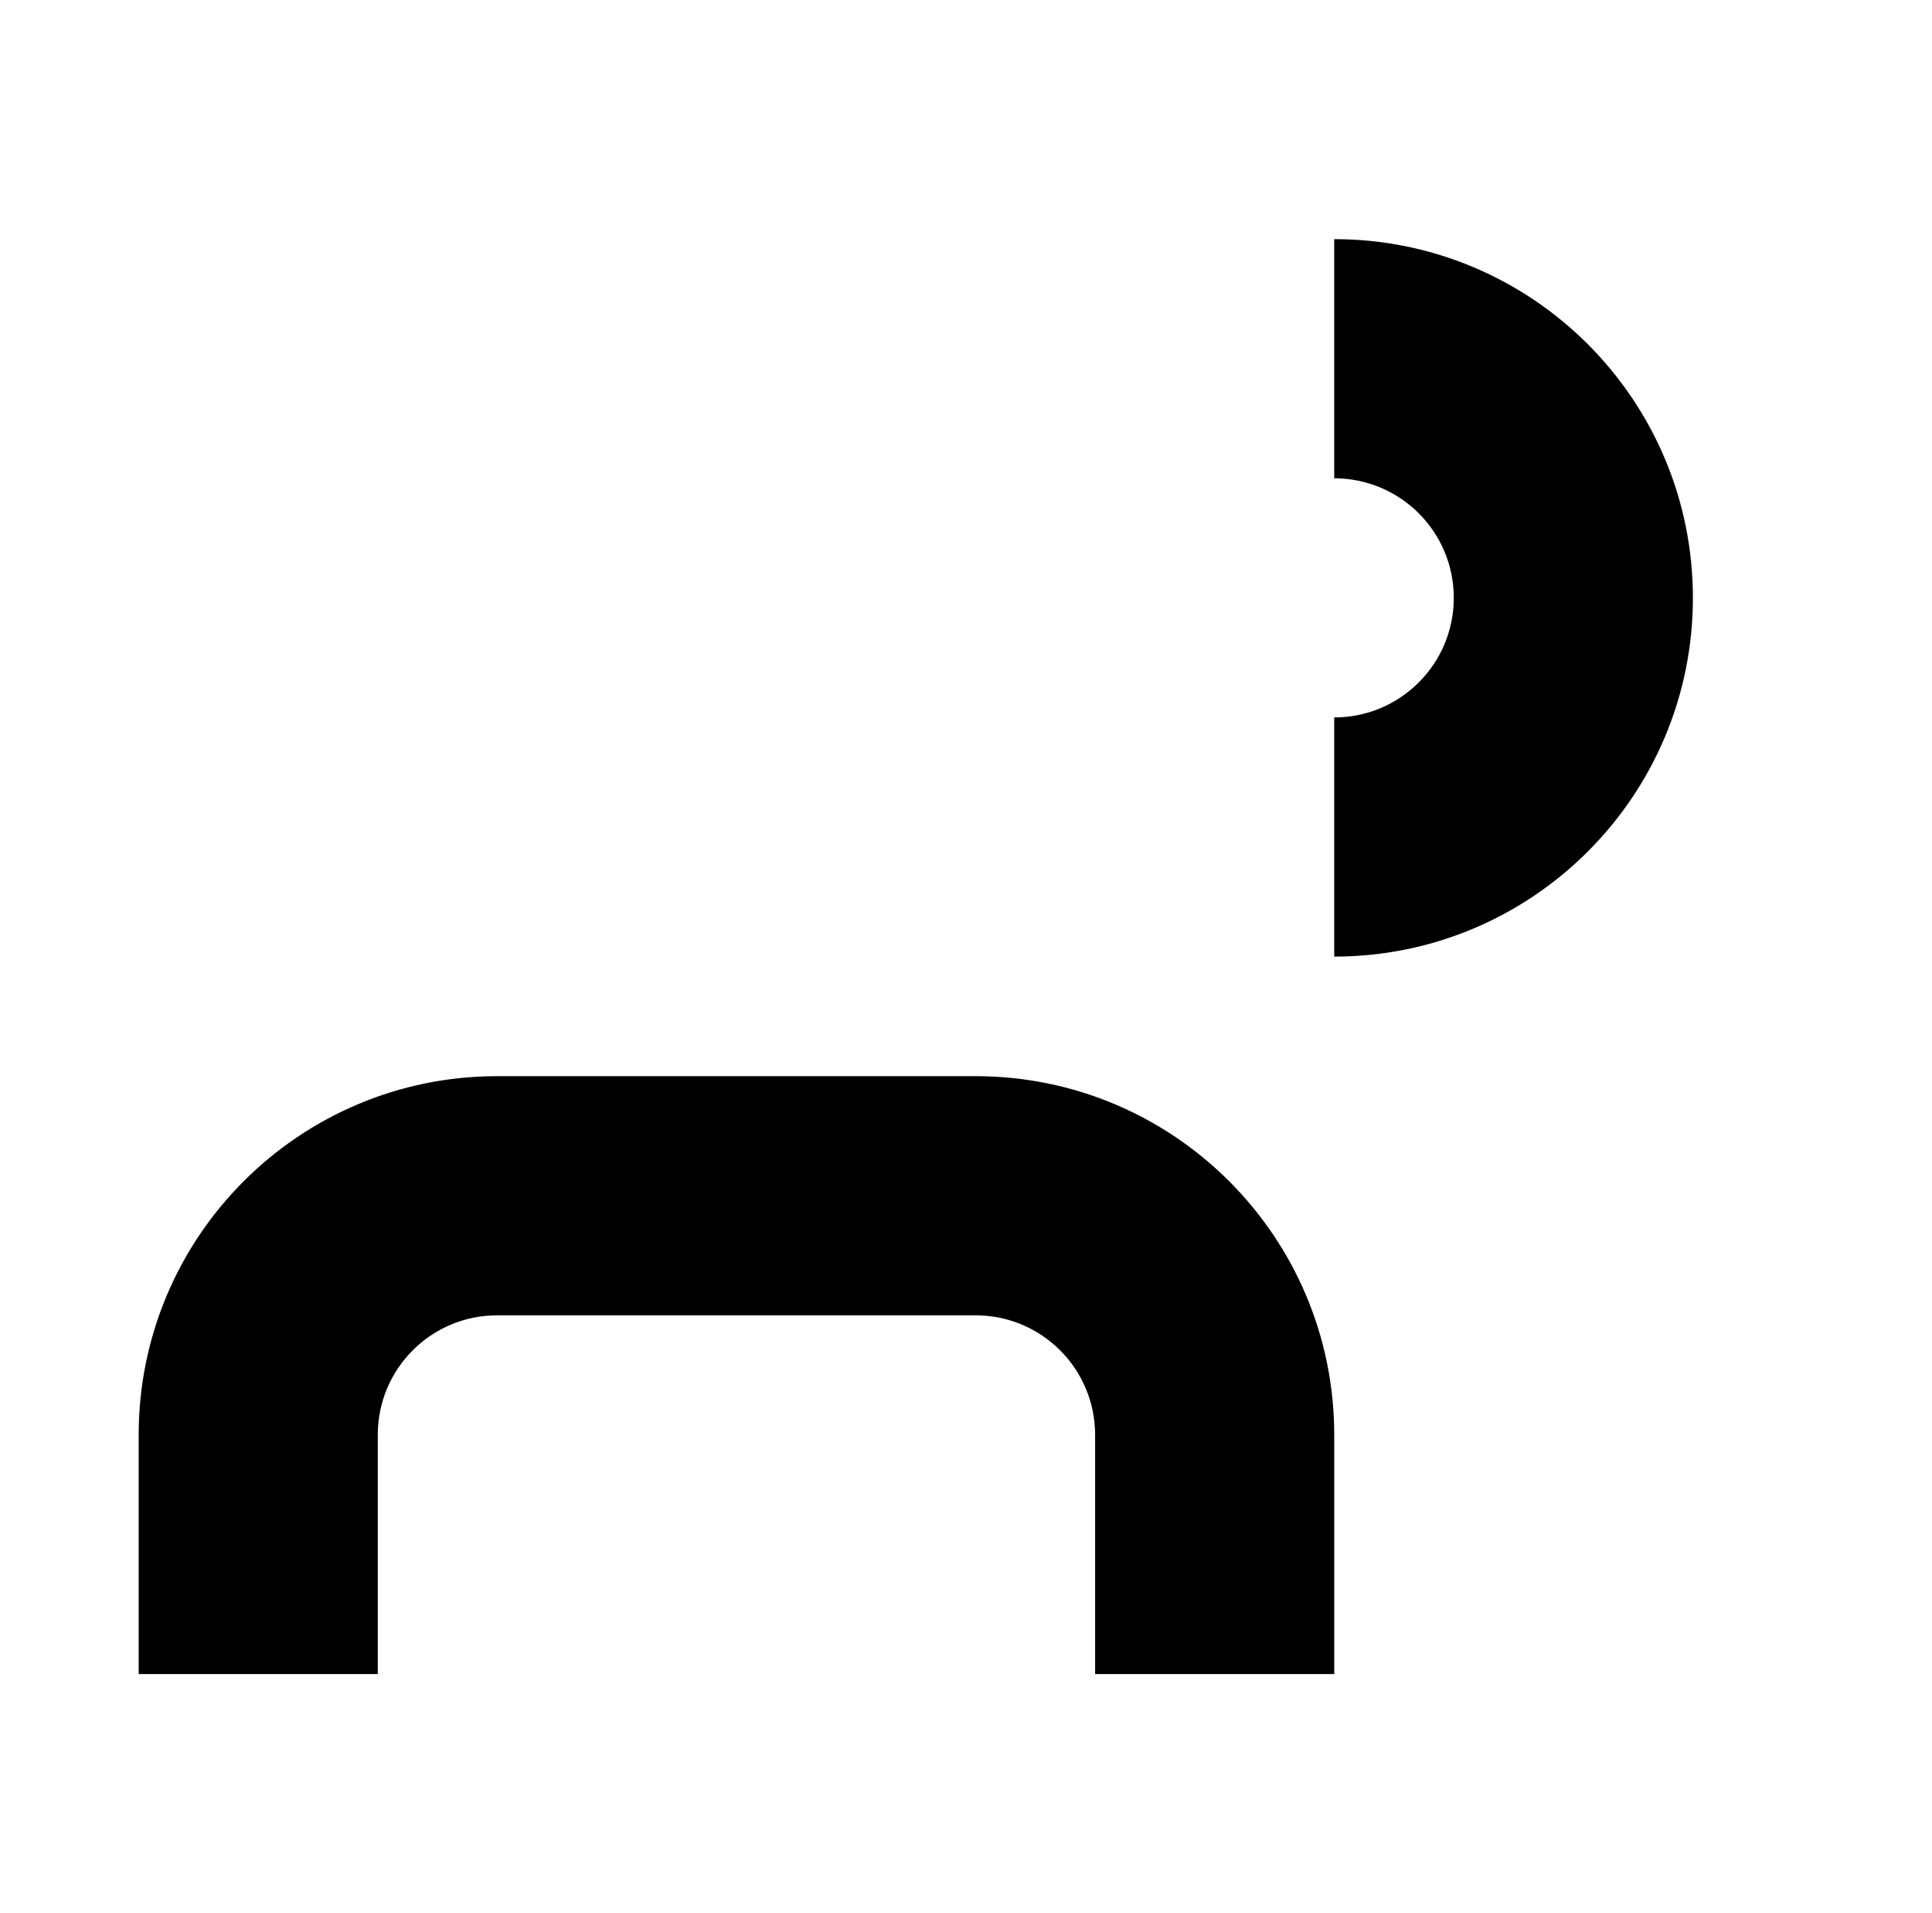 <?xml version="1.0" standalone="no"?>
<!DOCTYPE svg PUBLIC "-//W3C//DTD SVG 1.1//EN" "http://www.w3.org/Graphics/SVG/1.1/DTD/svg11.dtd" >
<svg xmlns="http://www.w3.org/2000/svg" xmlns:xlink="http://www.w3.org/1999/xlink" version="1.1" viewBox="-10 0 1010 1000">
  <g transform="matrix(1 0 0 -1 0 800)">
   <path fill="currentColor"
d="M687.5 612.5v62.5c103.546 0 187.5 -83.957 187.5 -187.5s-83.954 -187.5 -187.5 -187.5v125c34.527 0 62.5 27.973 62.5 62.5s-27.973 62.5 -62.5 62.5v62.5zM875 -75h-62.5v187.5h-62.5v62.5v62.5h62.5c34.384 0 65.879 -14.102 88.389 -36.611
c22.509 -22.51 36.611 -54.005 36.611 -88.389v-187.5h-62.5zM875 -75h62.5v187.5c0 34.384 -14.102 65.879 -36.611 88.389c-22.51 22.509 -54.005 36.611 -88.389 36.611h-62.5v-62.5v-62.5h62.5v-187.5h62.5zM625 -75h-62.5v125
c0 34.532 -27.97 62.5 -62.494 62.5h-250.069c-34.505 0 -62.437 -27.923 -62.437 -62.487v-125.013h-62.5h-62.5v125.013c0 103.51 83.872 187.487 187.438 187.487h250.069c103.546 0 187.493 -83.958 187.493 -187.5v-125h-62.5v0zM562.5 487.5
c0 -103.544 -83.956 -187.5 -187.5 -187.5s-187.5 83.956 -187.5 187.5s83.956 187.5 187.5 187.5s187.5 -83.956 187.5 -187.5zM437.5 487.5c0 -34.526 -27.974 -62.5 -62.5 -62.5s-62.5 27.974 -62.5 62.5s27.974 62.5 62.5 62.5s62.5 -27.974 62.5 -62.5z
M562.5 487.5c0 103.544 -83.956 187.5 -187.5 187.5s-187.5 -83.956 -187.5 -187.5s83.956 -187.5 187.5 -187.5s187.5 83.956 187.5 187.5zM437.5 487.5c0 34.526 -27.974 62.5 -62.5 62.5s-62.5 -27.974 -62.5 -62.5s27.974 -62.5 62.5 -62.5
s62.5 27.974 62.5 62.5z" />
  </g>

</svg>
